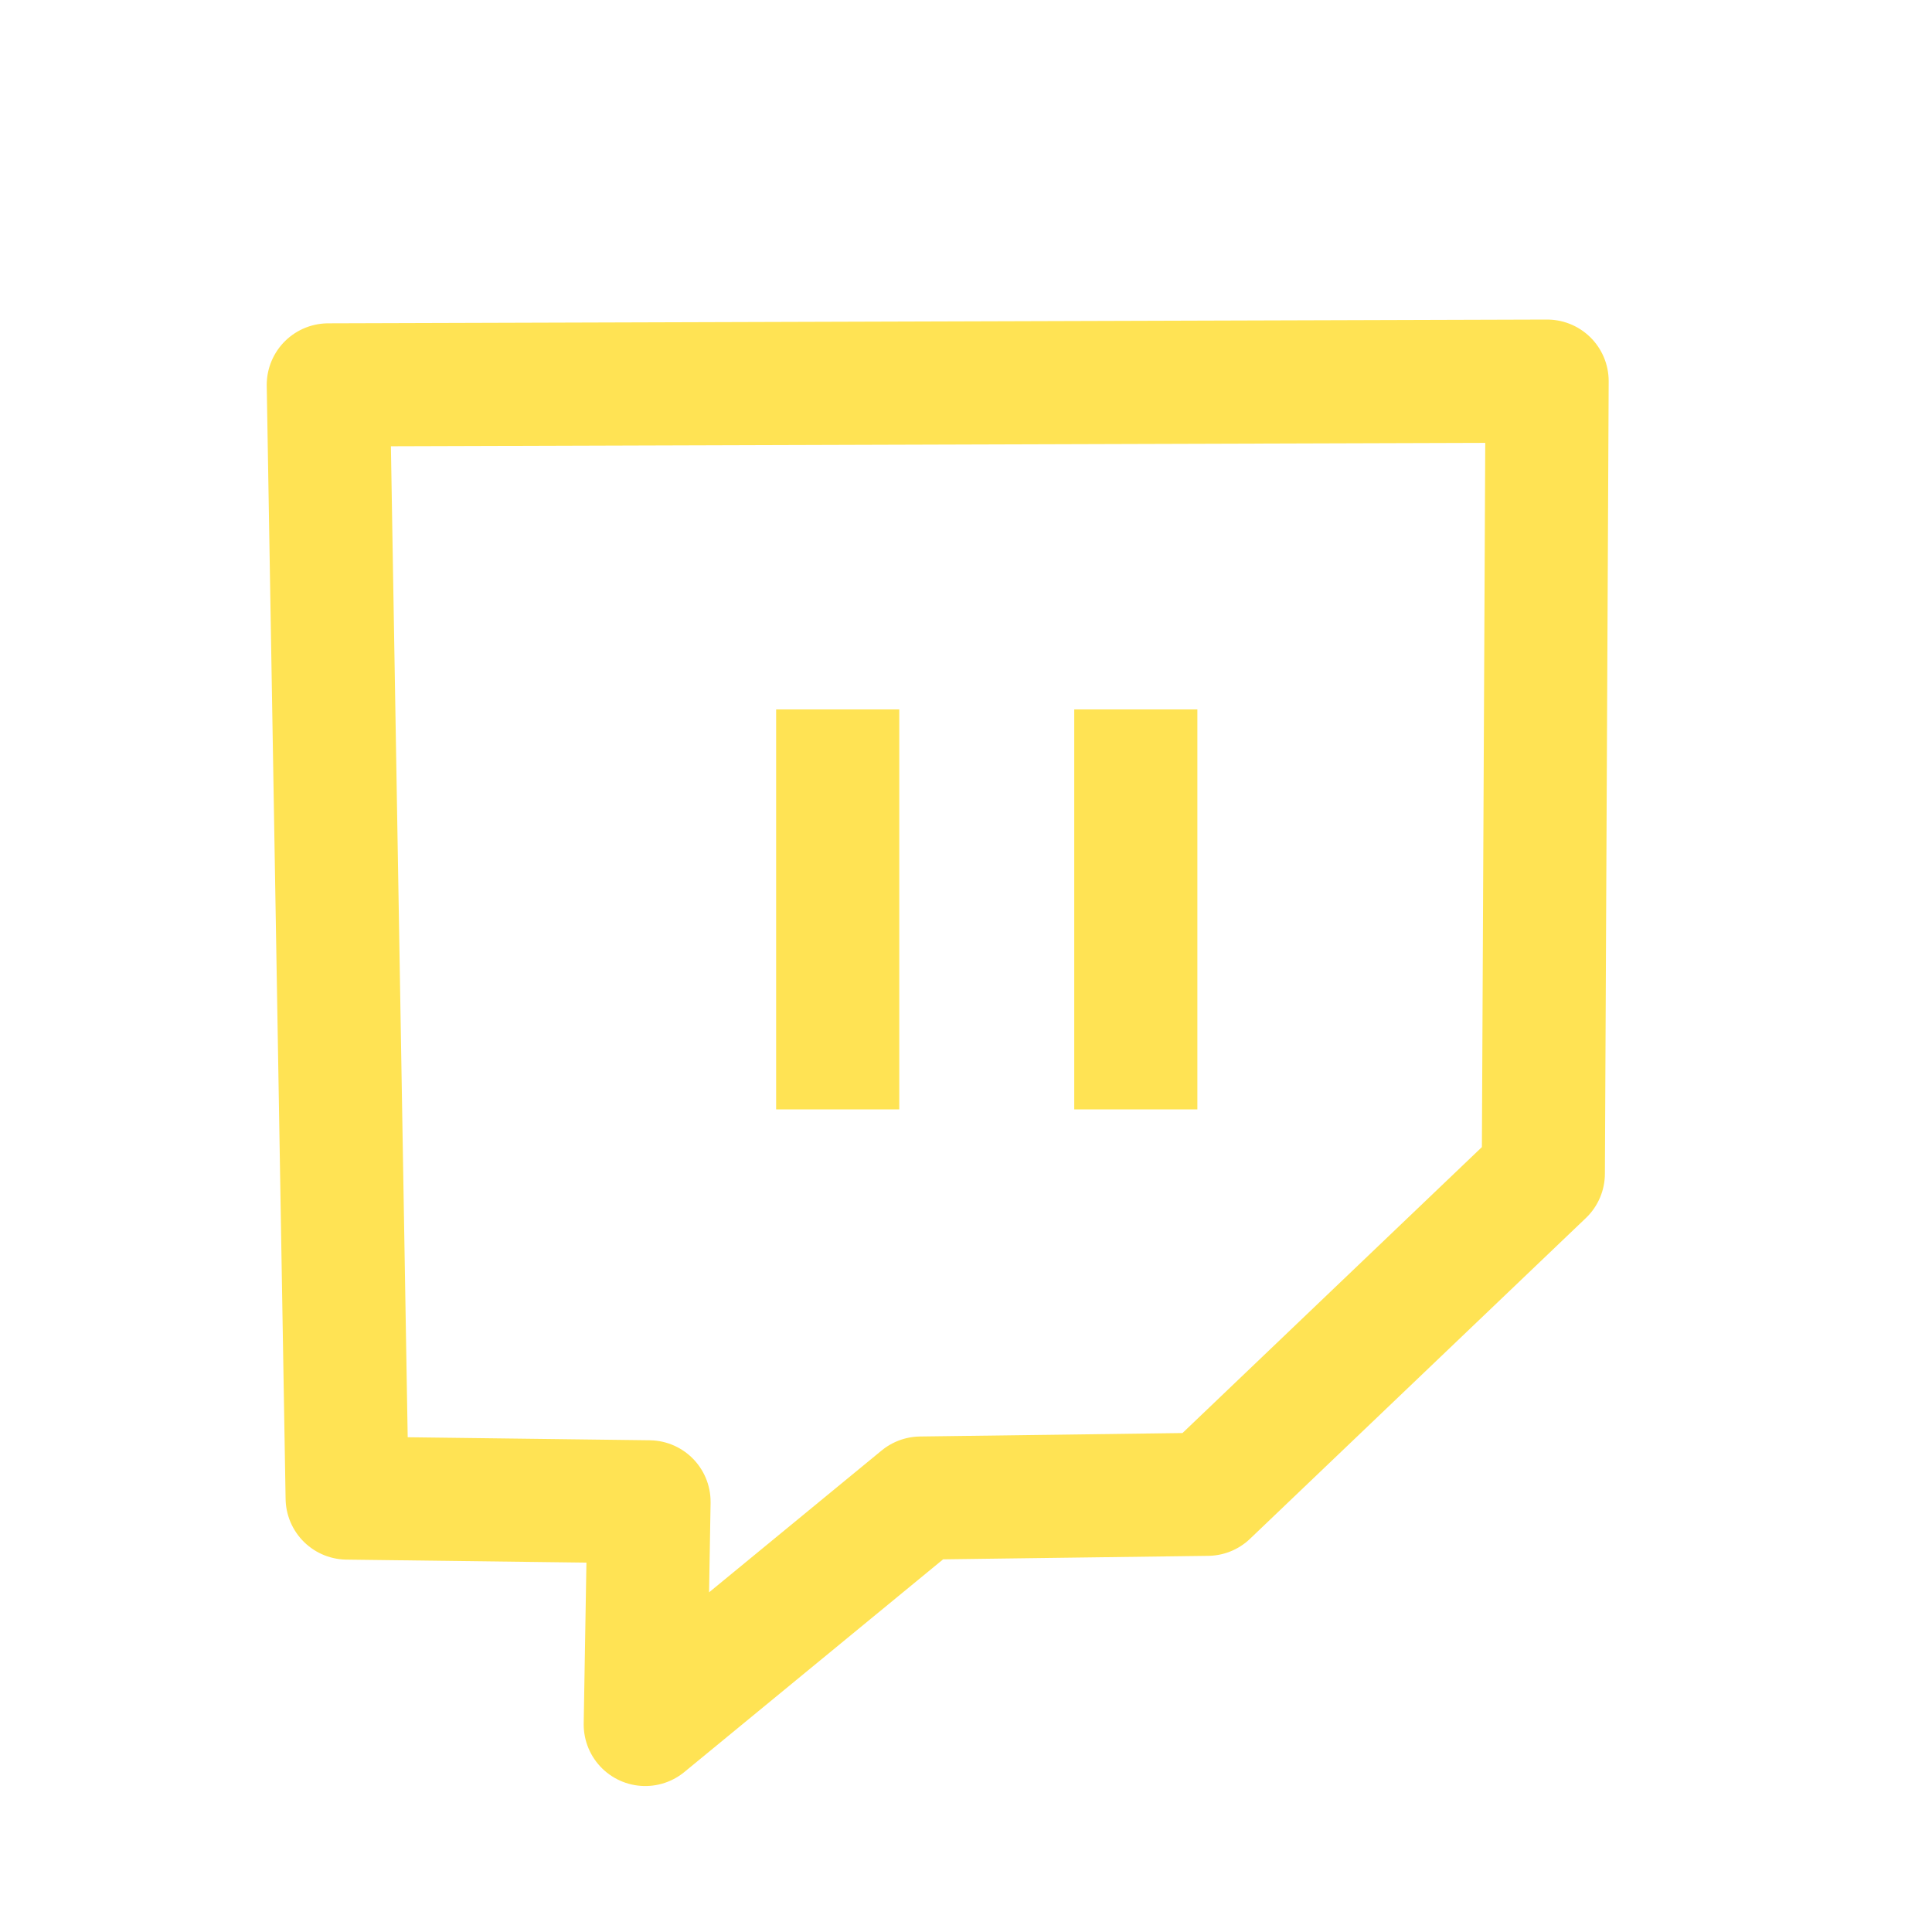 <svg xmlns="http://www.w3.org/2000/svg" width="512" height="512" viewBox="0 0 512 512">
  <defs>
    <style>
      .cls-1, .cls-2 {
        fill: none;
        stroke: #ffe354;
        stroke-width: 32.63px;
        fill-rule: evenodd;
      }

      .cls-1 {
        stroke-linecap: round;
        stroke-linejoin: round;
      }
    </style>
  </defs>
  <path id="Forma_5" data-name="Forma 5" class="cls-1" d="M87,102l5,295,80,1-1,59,73-60,76-1,89-85,1-210Z"/>
  <path id="Forma_6" data-name="Forma 6" class="cls-2" d="M222,188V294"/>
  <path id="Forma_6_copiar" data-name="Forma 6 copiar" class="cls-2" d="M301,188V294"/>
</svg>
